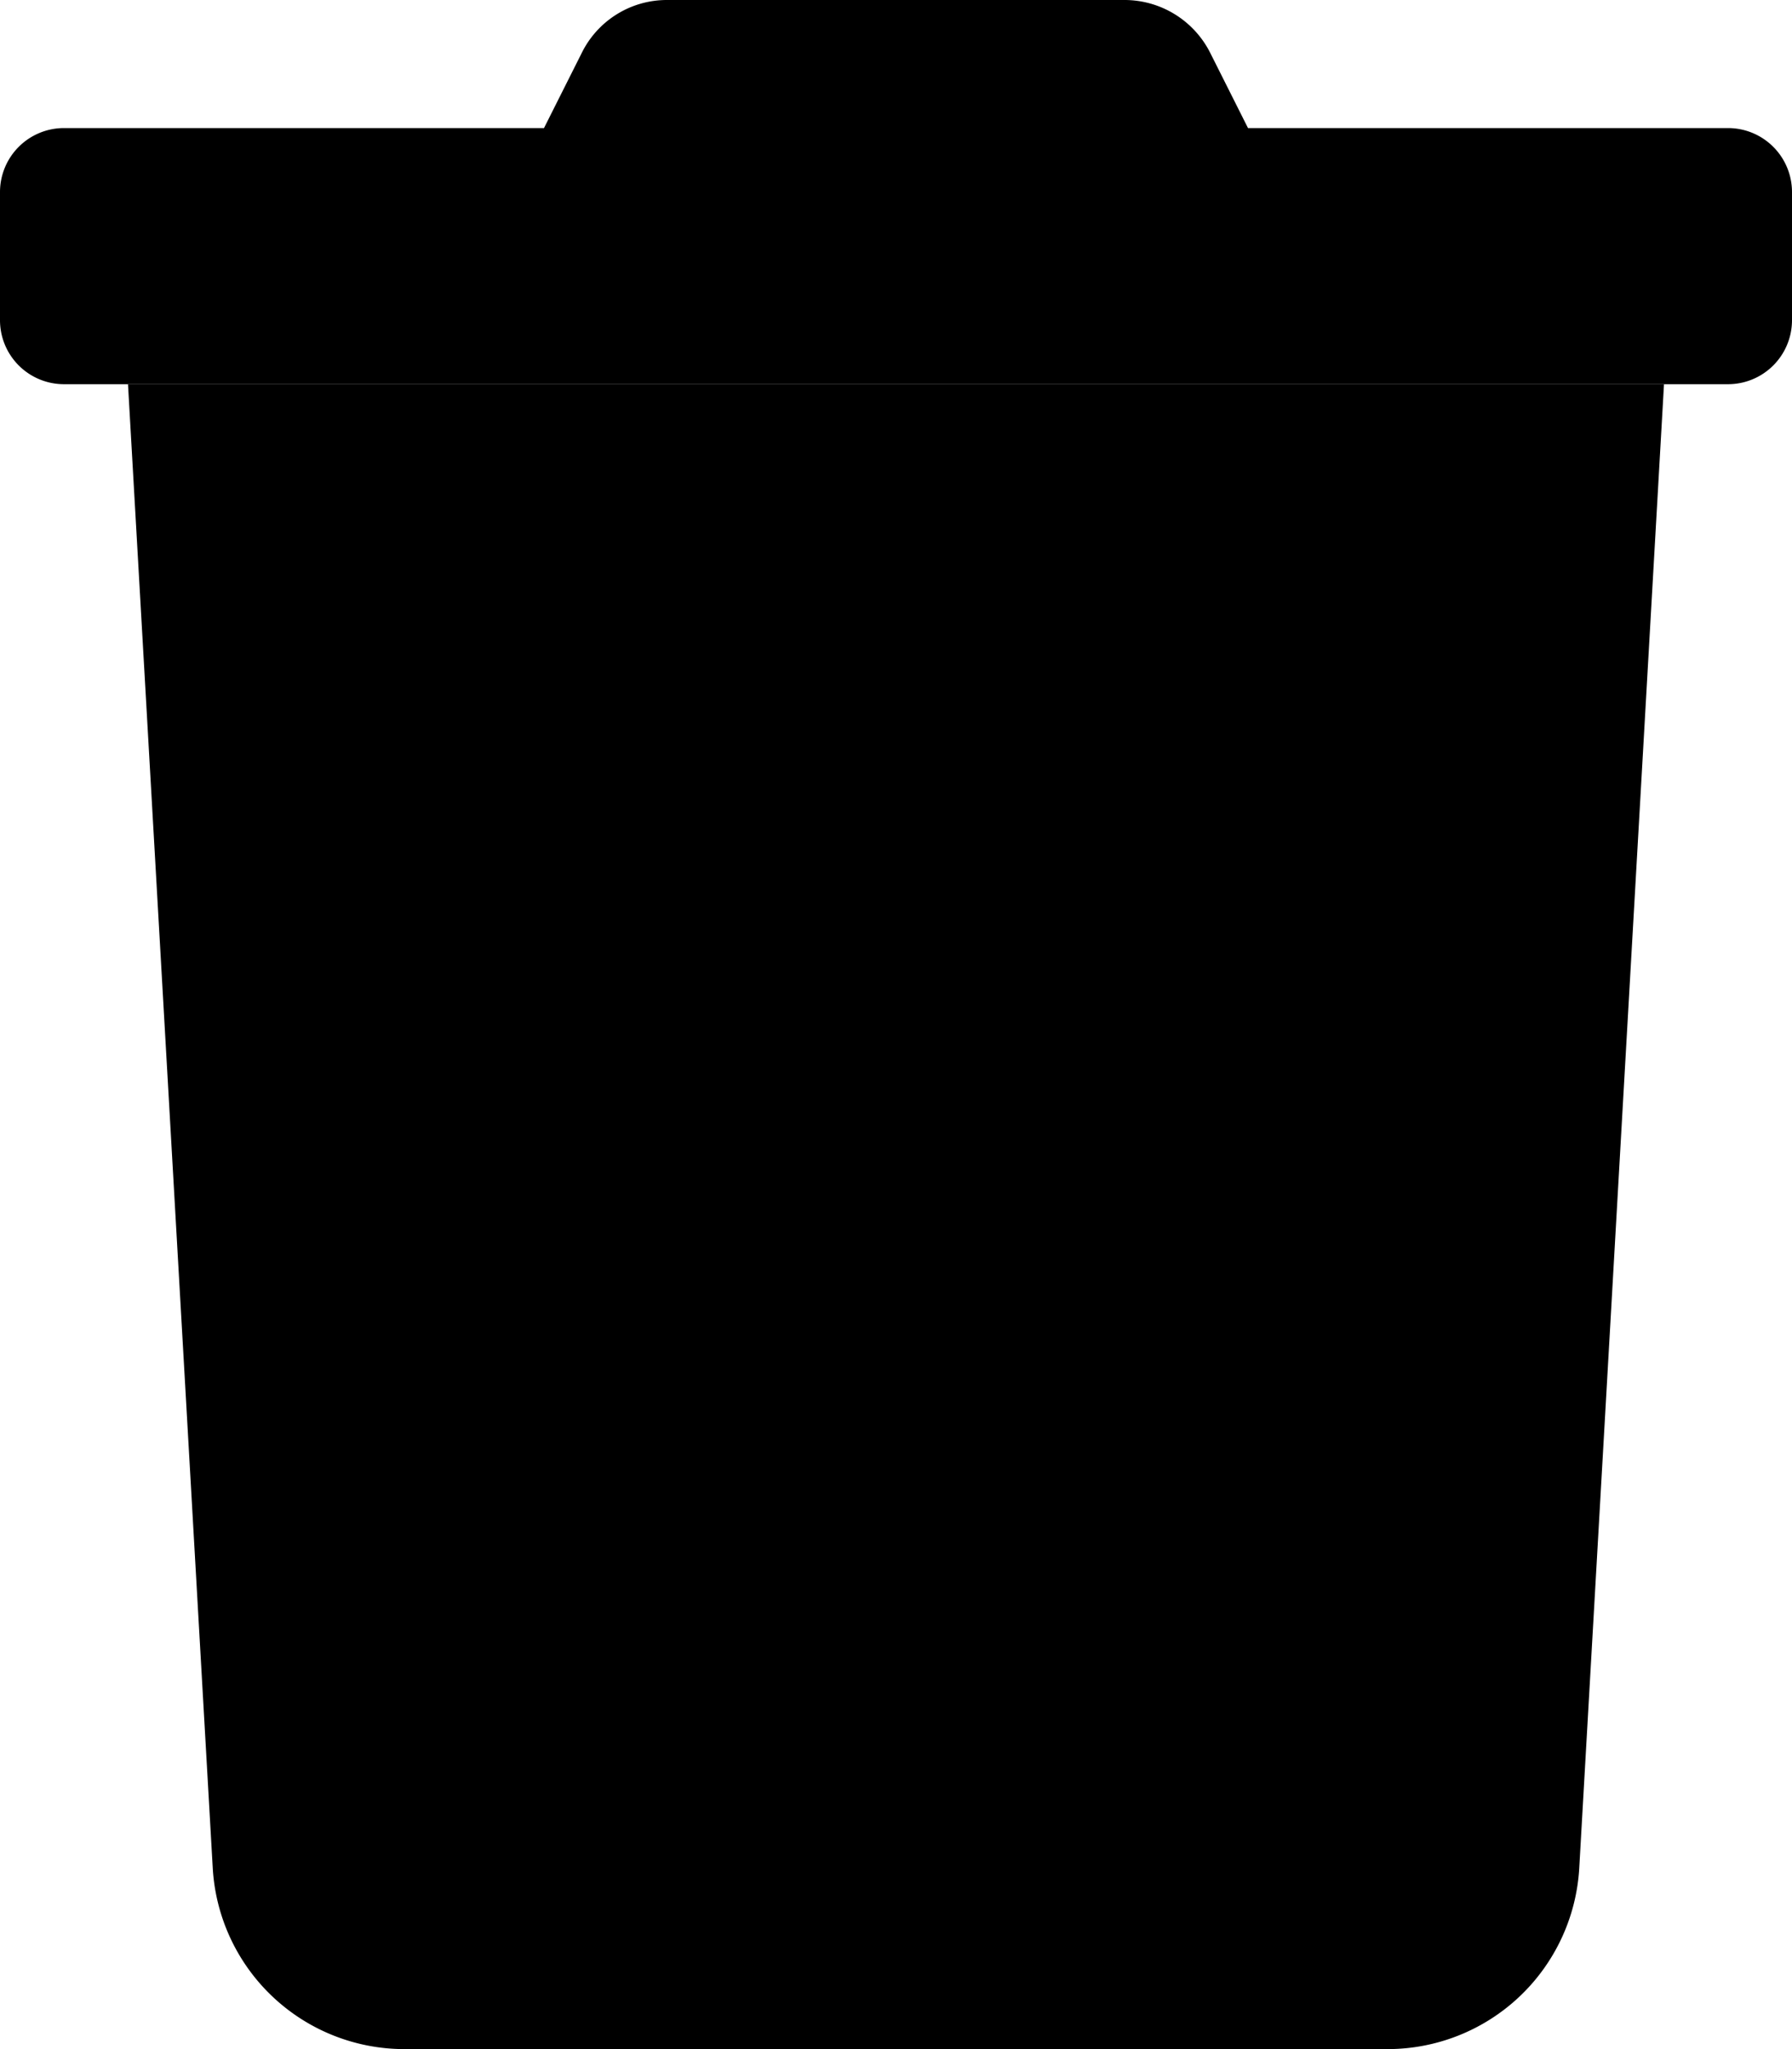 <svg aria-hidden="true" focusable="false" data-prefix="fad" data-icon="trash" role="img"
    xmlns="http://www.w3.org/2000/svg" viewBox="0 0 448 512" class="svg-inline--fa fa-trash fa-w-14 fa-3x">
    <g class="fa-group">
        <path fill="currentColor" d="M53.2 467L32 96h384l-21.2 371a48 48 0 0 1-47.9 45H101.1a48 48 0 0 1-47.9-45z"
            style="fill: black"></path>
        <path fill="currentColor"
            d="M0 80V48a16 16 0 0 1 16-16h120l9.4-18.7A23.72 23.72 0 0 1 166.8 0h114.3a24 24 0 0 1 21.5 13.3L312 32h120a16 16 0 0 1 16 16v32a16 16 0 0 1-16 16H16A16 16 0 0 1 0 80z"
            style="fill: black"></path>
    </g>
</svg>